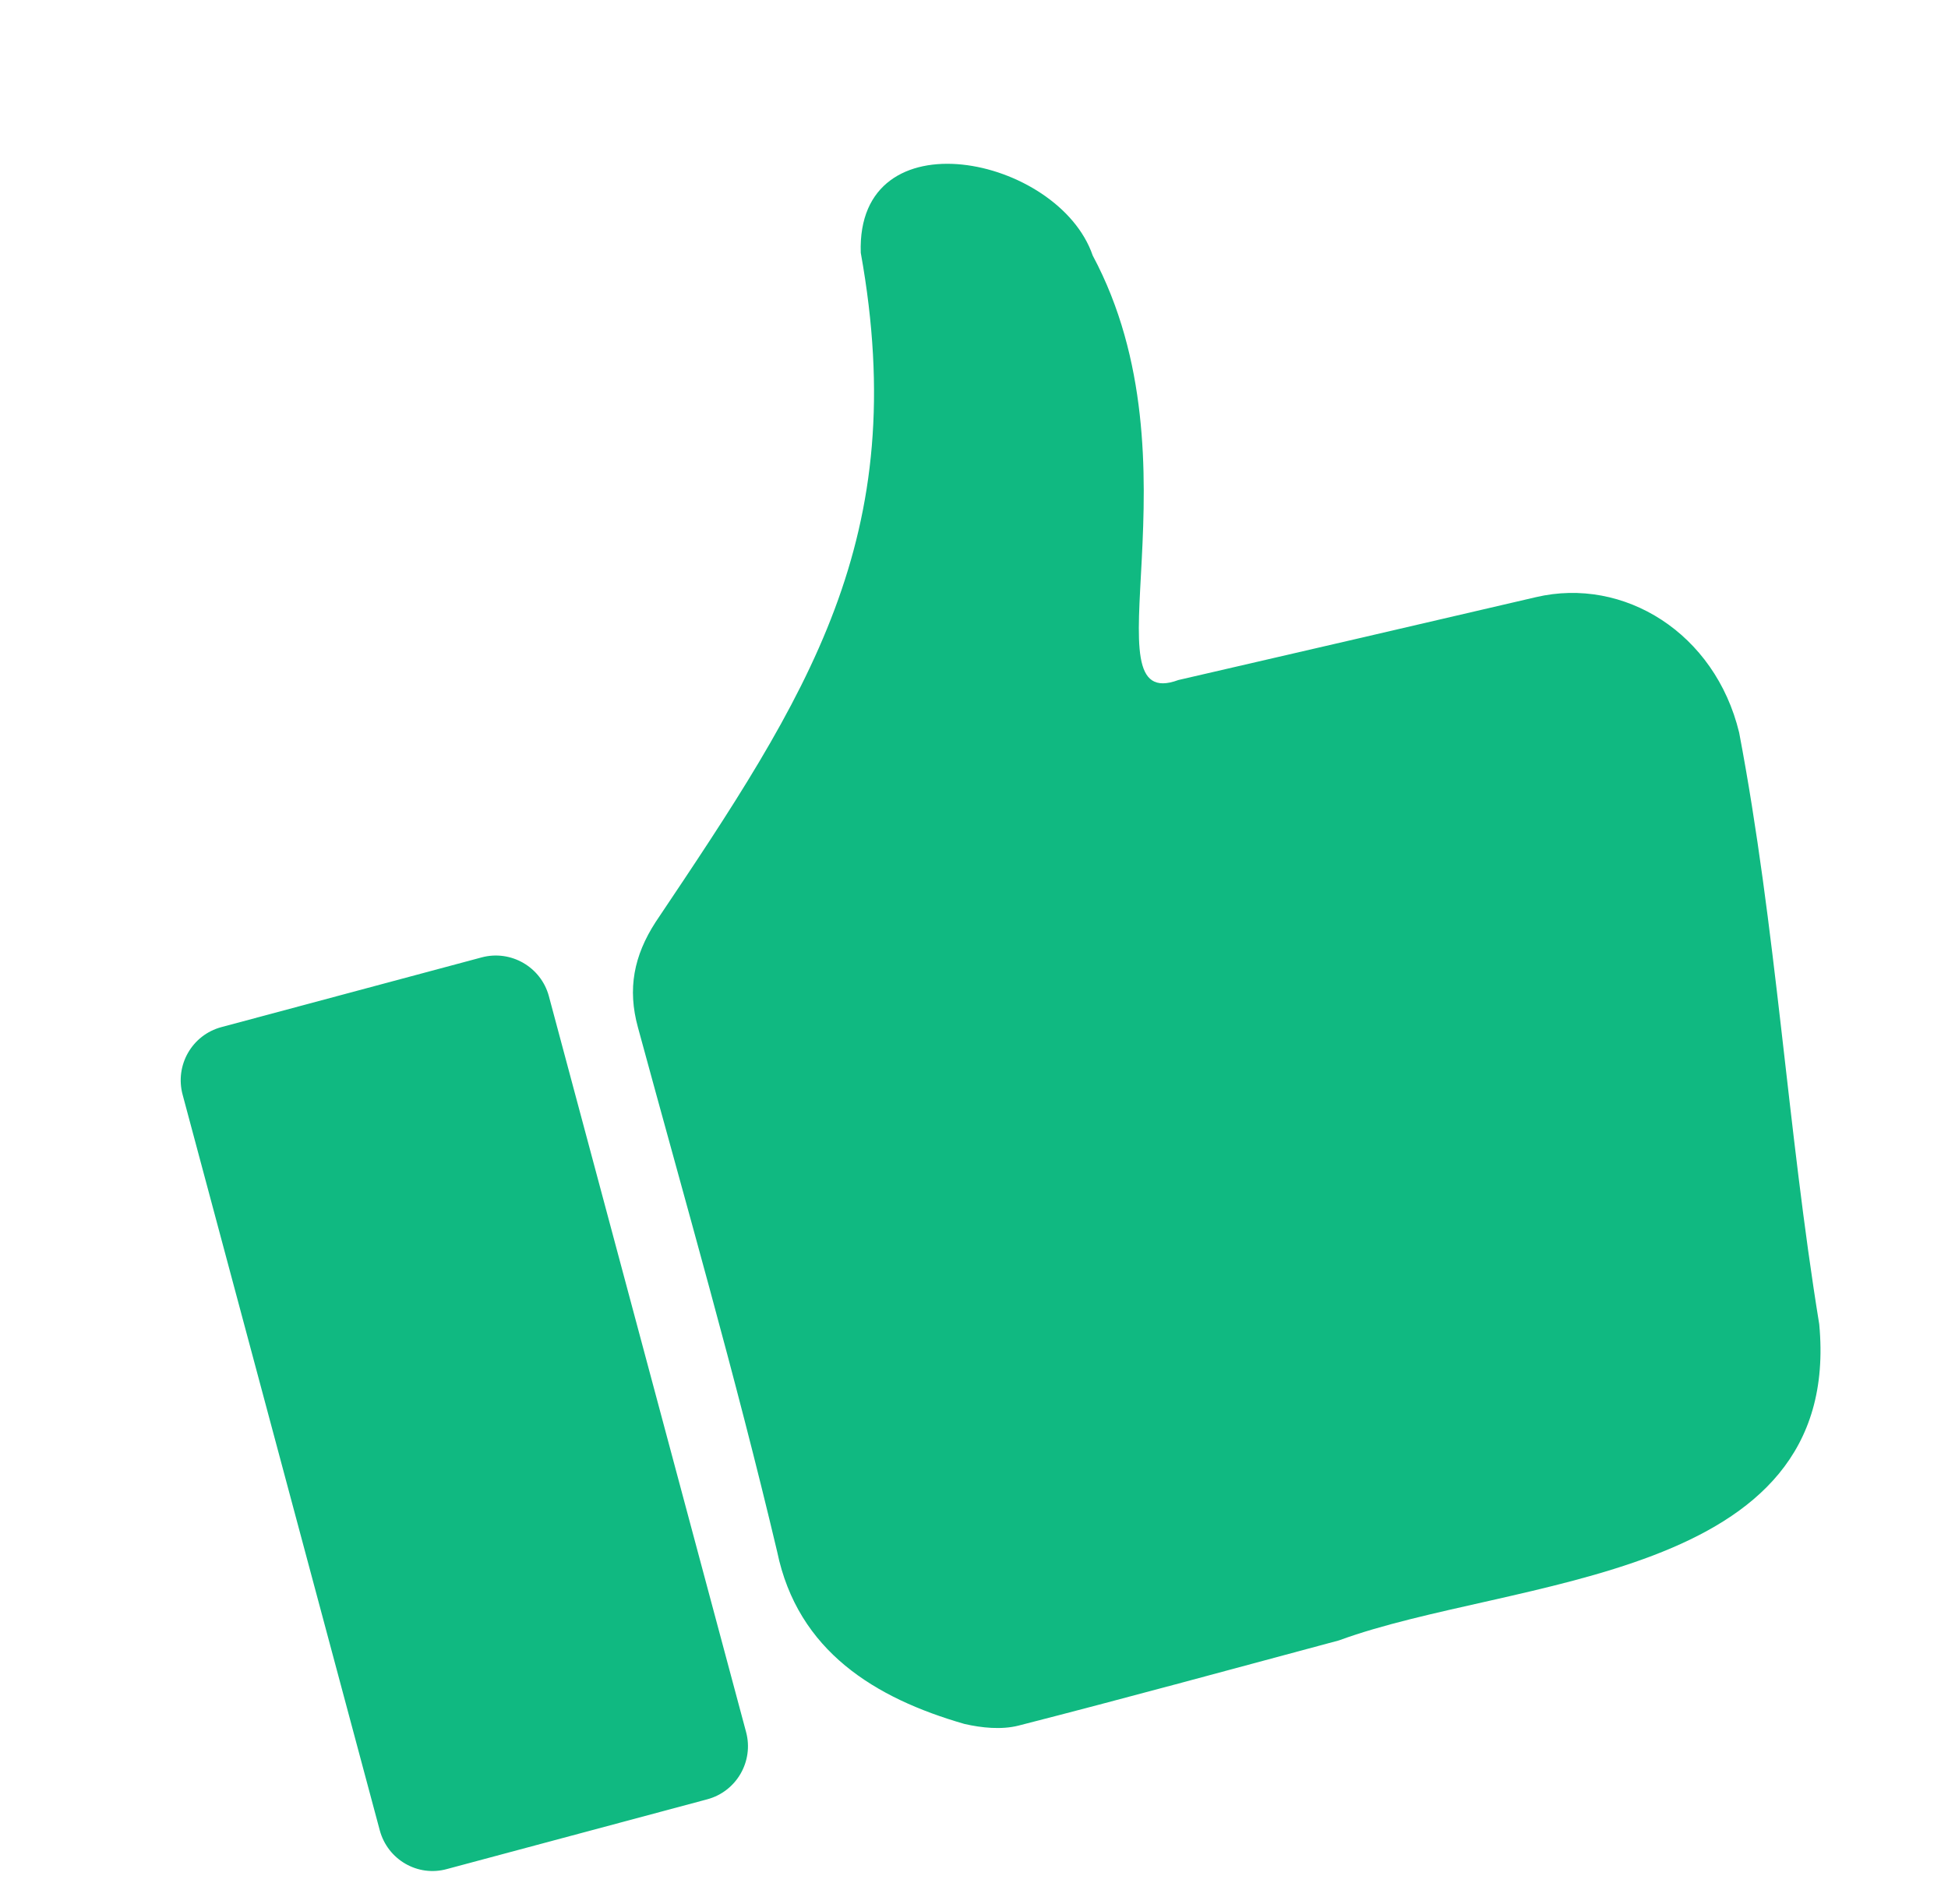 <svg width="133" height="130" viewBox="0 0 133 130" fill="none" xmlns="http://www.w3.org/2000/svg">
<path d="M91.414 112.021C84.111 113.978 76.841 115.97 69.517 117.844C68.38 118.127 67.045 118 65.847 117.725C59.779 115.978 54.467 112.772 53.061 105.962C50.219 93.958 46.796 82.088 43.558 70.169C42.827 67.521 43.279 65.261 44.76 62.969C55.155 47.463 62.28 36.779 58.769 17.261C58.449 7.756 72.274 10.644 74.605 17.449C82.199 31.64 73.996 48.83 80.454 46.438C88.595 44.565 96.73 42.672 104.865 40.779C110.879 39.366 117.097 43.233 118.74 50.024C121.273 63.345 122.03 77.031 124.208 90.425C125.874 108.079 103.257 107.679 91.414 112.021Z" fill="#10B981"/>
<path d="M15.112 70.141L32.885 65.379C34.88 64.845 36.94 66.034 37.475 68.029L50.94 118.281C51.474 120.276 50.285 122.336 48.289 122.871L30.517 127.633C28.528 128.188 26.467 126.999 25.927 124.983L12.468 74.752C11.928 72.736 13.117 70.676 15.112 70.141Z" fill="#10B981"/>
</svg>
